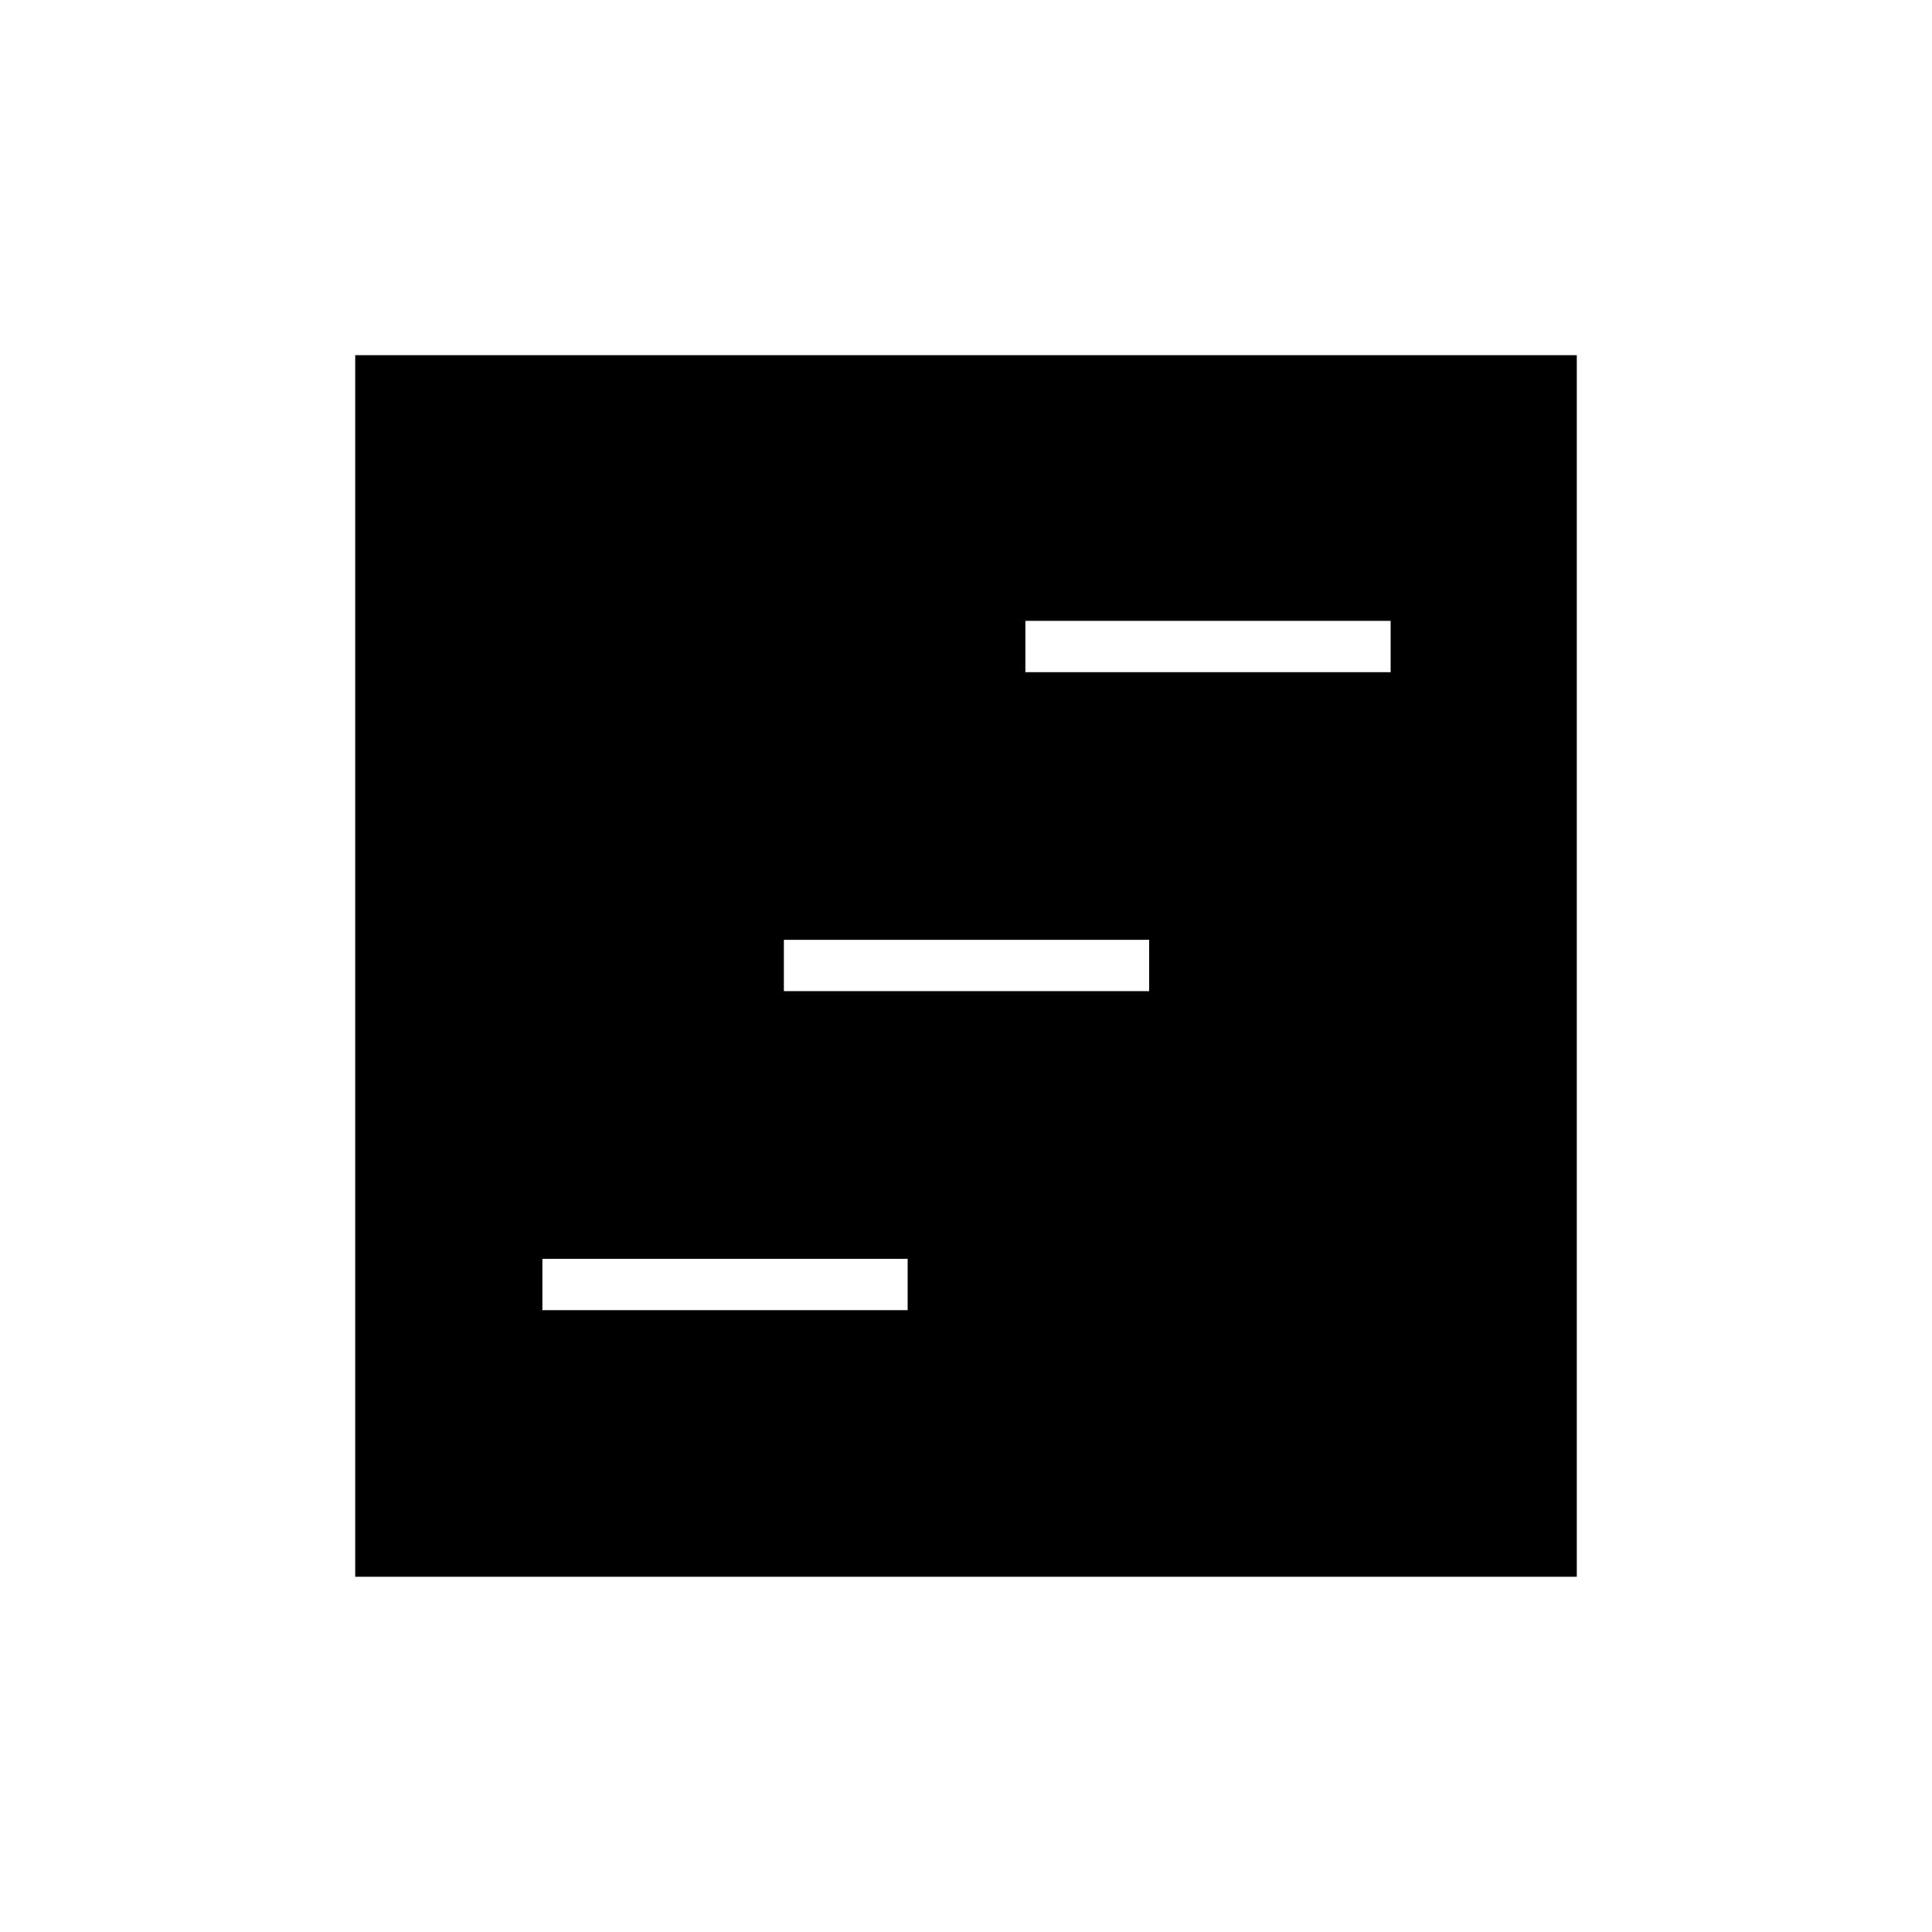 <svg xmlns="http://www.w3.org/2000/svg" height="24" viewBox="0 -960 960 960" width="24"><path d="M176.5-176.5v-607h607v607h-607Zm93-132.5H451v-25.5H269.5v25.5Zm240-317H691v-25.5H509.5v25.5Zm-120 158.5H571V-493H389.5v25.5Z"/></svg>